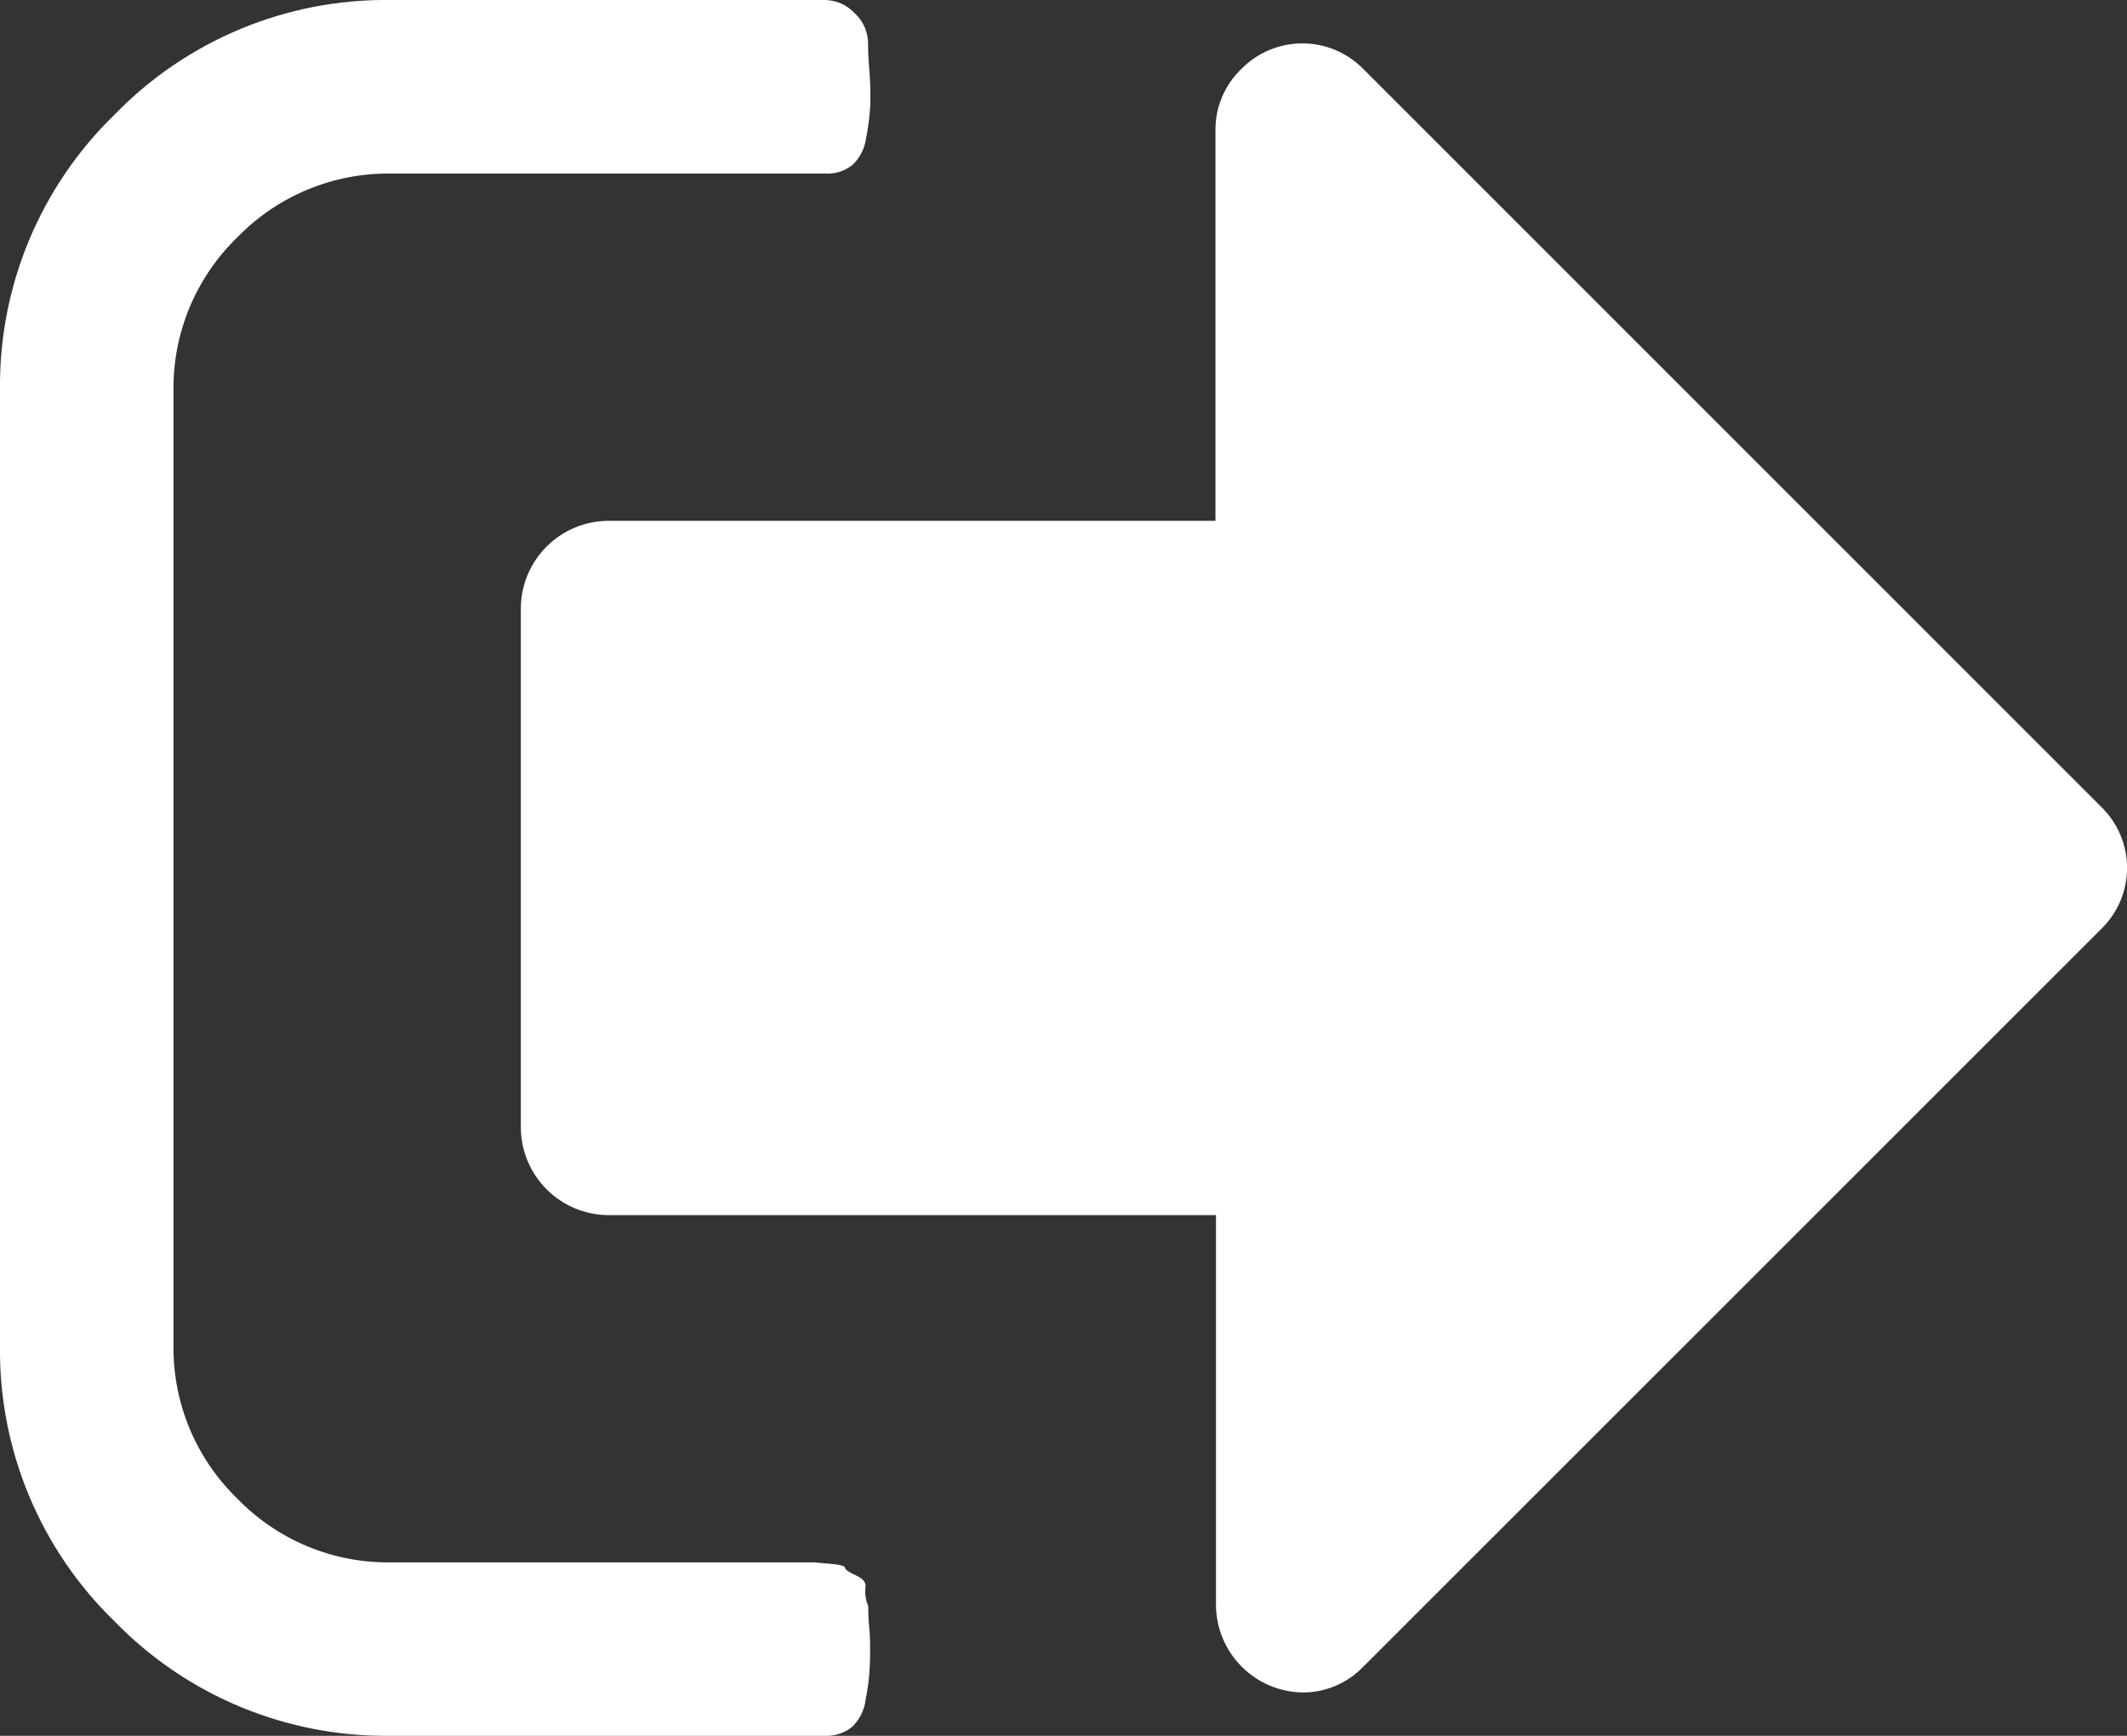 <svg id="Color_blue" data-name="Color/blue" xmlns="http://www.w3.org/2000/svg" xmlns:xlink="http://www.w3.org/1999/xlink" width="16" height="13.061" viewBox="0 0 16 13.061">
  <rect x="0" y="0" width="16" height="13.061" fill="#333333" stroke="none"/>
  <defs>
    <clipPath id="clip-path">
      <path id="Mask" d="M6.2,13.061H2.938A2.842,2.842,0,0,1,.862,12.2,2.84,2.84,0,0,1,0,10.122V2.938A2.842,2.842,0,0,1,.862.862,2.842,2.842,0,0,1,2.938,0H6.2a.312.312,0,0,1,.23.1.311.311,0,0,1,.1.23c0,.028,0,.1.01.2A2.415,2.415,0,0,1,6.546.8a1.731,1.731,0,0,1-.031.239.341.341,0,0,1-.1.2.3.3,0,0,1-.21.067H2.938a1.579,1.579,0,0,0-1.153.48,1.579,1.579,0,0,0-.48,1.153v7.184a1.579,1.579,0,0,0,.48,1.153,1.576,1.576,0,0,0,1.153.48H6.123l.117.01c.079.007.117.017.117.031s.028.032.082.057.078.054.071.091a.281.281,0,0,0,.021.139c0,.027,0,.1.011.2a2.582,2.582,0,0,1,0,.27,1.731,1.731,0,0,1-.031.239.343.343,0,0,1-.1.2A.308.308,0,0,1,6.2,13.061ZM9.8,12.735a.662.662,0,0,1-.653-.653V9.143H4.571a.662.662,0,0,1-.653-.653V4.571a.661.661,0,0,1,.653-.652H9.143V.979A.63.63,0,0,1,9.337.52a.642.642,0,0,1,.919,0l5.55,5.551a.64.64,0,0,1,0,.919l-5.55,5.55A.631.631,0,0,1,9.8,12.735Z" fill="none"/>
    </clipPath>
  </defs>
  <path id="Mask-2" data-name="Mask" d="M6.2,13.061H2.938A2.842,2.842,0,0,1,.862,12.2,2.84,2.84,0,0,1,0,10.122V2.938A2.842,2.842,0,0,1,.862.862,2.842,2.842,0,0,1,2.938,0H6.2a.312.312,0,0,1,.23.1.311.311,0,0,1,.1.23c0,.028,0,.1.01.2A2.415,2.415,0,0,1,6.546.8a1.731,1.731,0,0,1-.031.239.341.341,0,0,1-.1.2.3.3,0,0,1-.21.067H2.938a1.579,1.579,0,0,0-1.153.48,1.579,1.579,0,0,0-.48,1.153v7.184a1.579,1.579,0,0,0,.48,1.153,1.576,1.576,0,0,0,1.153.48H6.123l.117.01c.079.007.117.017.117.031s.028.032.082.057.078.054.071.091a.281.281,0,0,0,.021.139c0,.027,0,.1.011.2a2.582,2.582,0,0,1,0,.27,1.731,1.731,0,0,1-.031.239.343.343,0,0,1-.1.2A.308.308,0,0,1,6.2,13.061ZM9.8,12.735a.662.662,0,0,1-.653-.653V9.143H4.571a.662.662,0,0,1-.653-.653V4.571a.661.661,0,0,1,.653-.652H9.143V.979A.63.63,0,0,1,9.337.52a.642.642,0,0,1,.919,0l5.55,5.551a.64.64,0,0,1,0,.919l-5.55,5.55A.631.631,0,0,1,9.8,12.735Z" fill="none"/>
  <g id="Color_blue-2" data-name="Color/blue" clip-path="url(#clip-path)">
    <g id="Color_blue-3" data-name="Color/blue" transform="translate(-4 -5)">
      <rect id="Rectangle" width="80" height="80" fill="#fff"/>
    </g>
  </g>
</svg>
